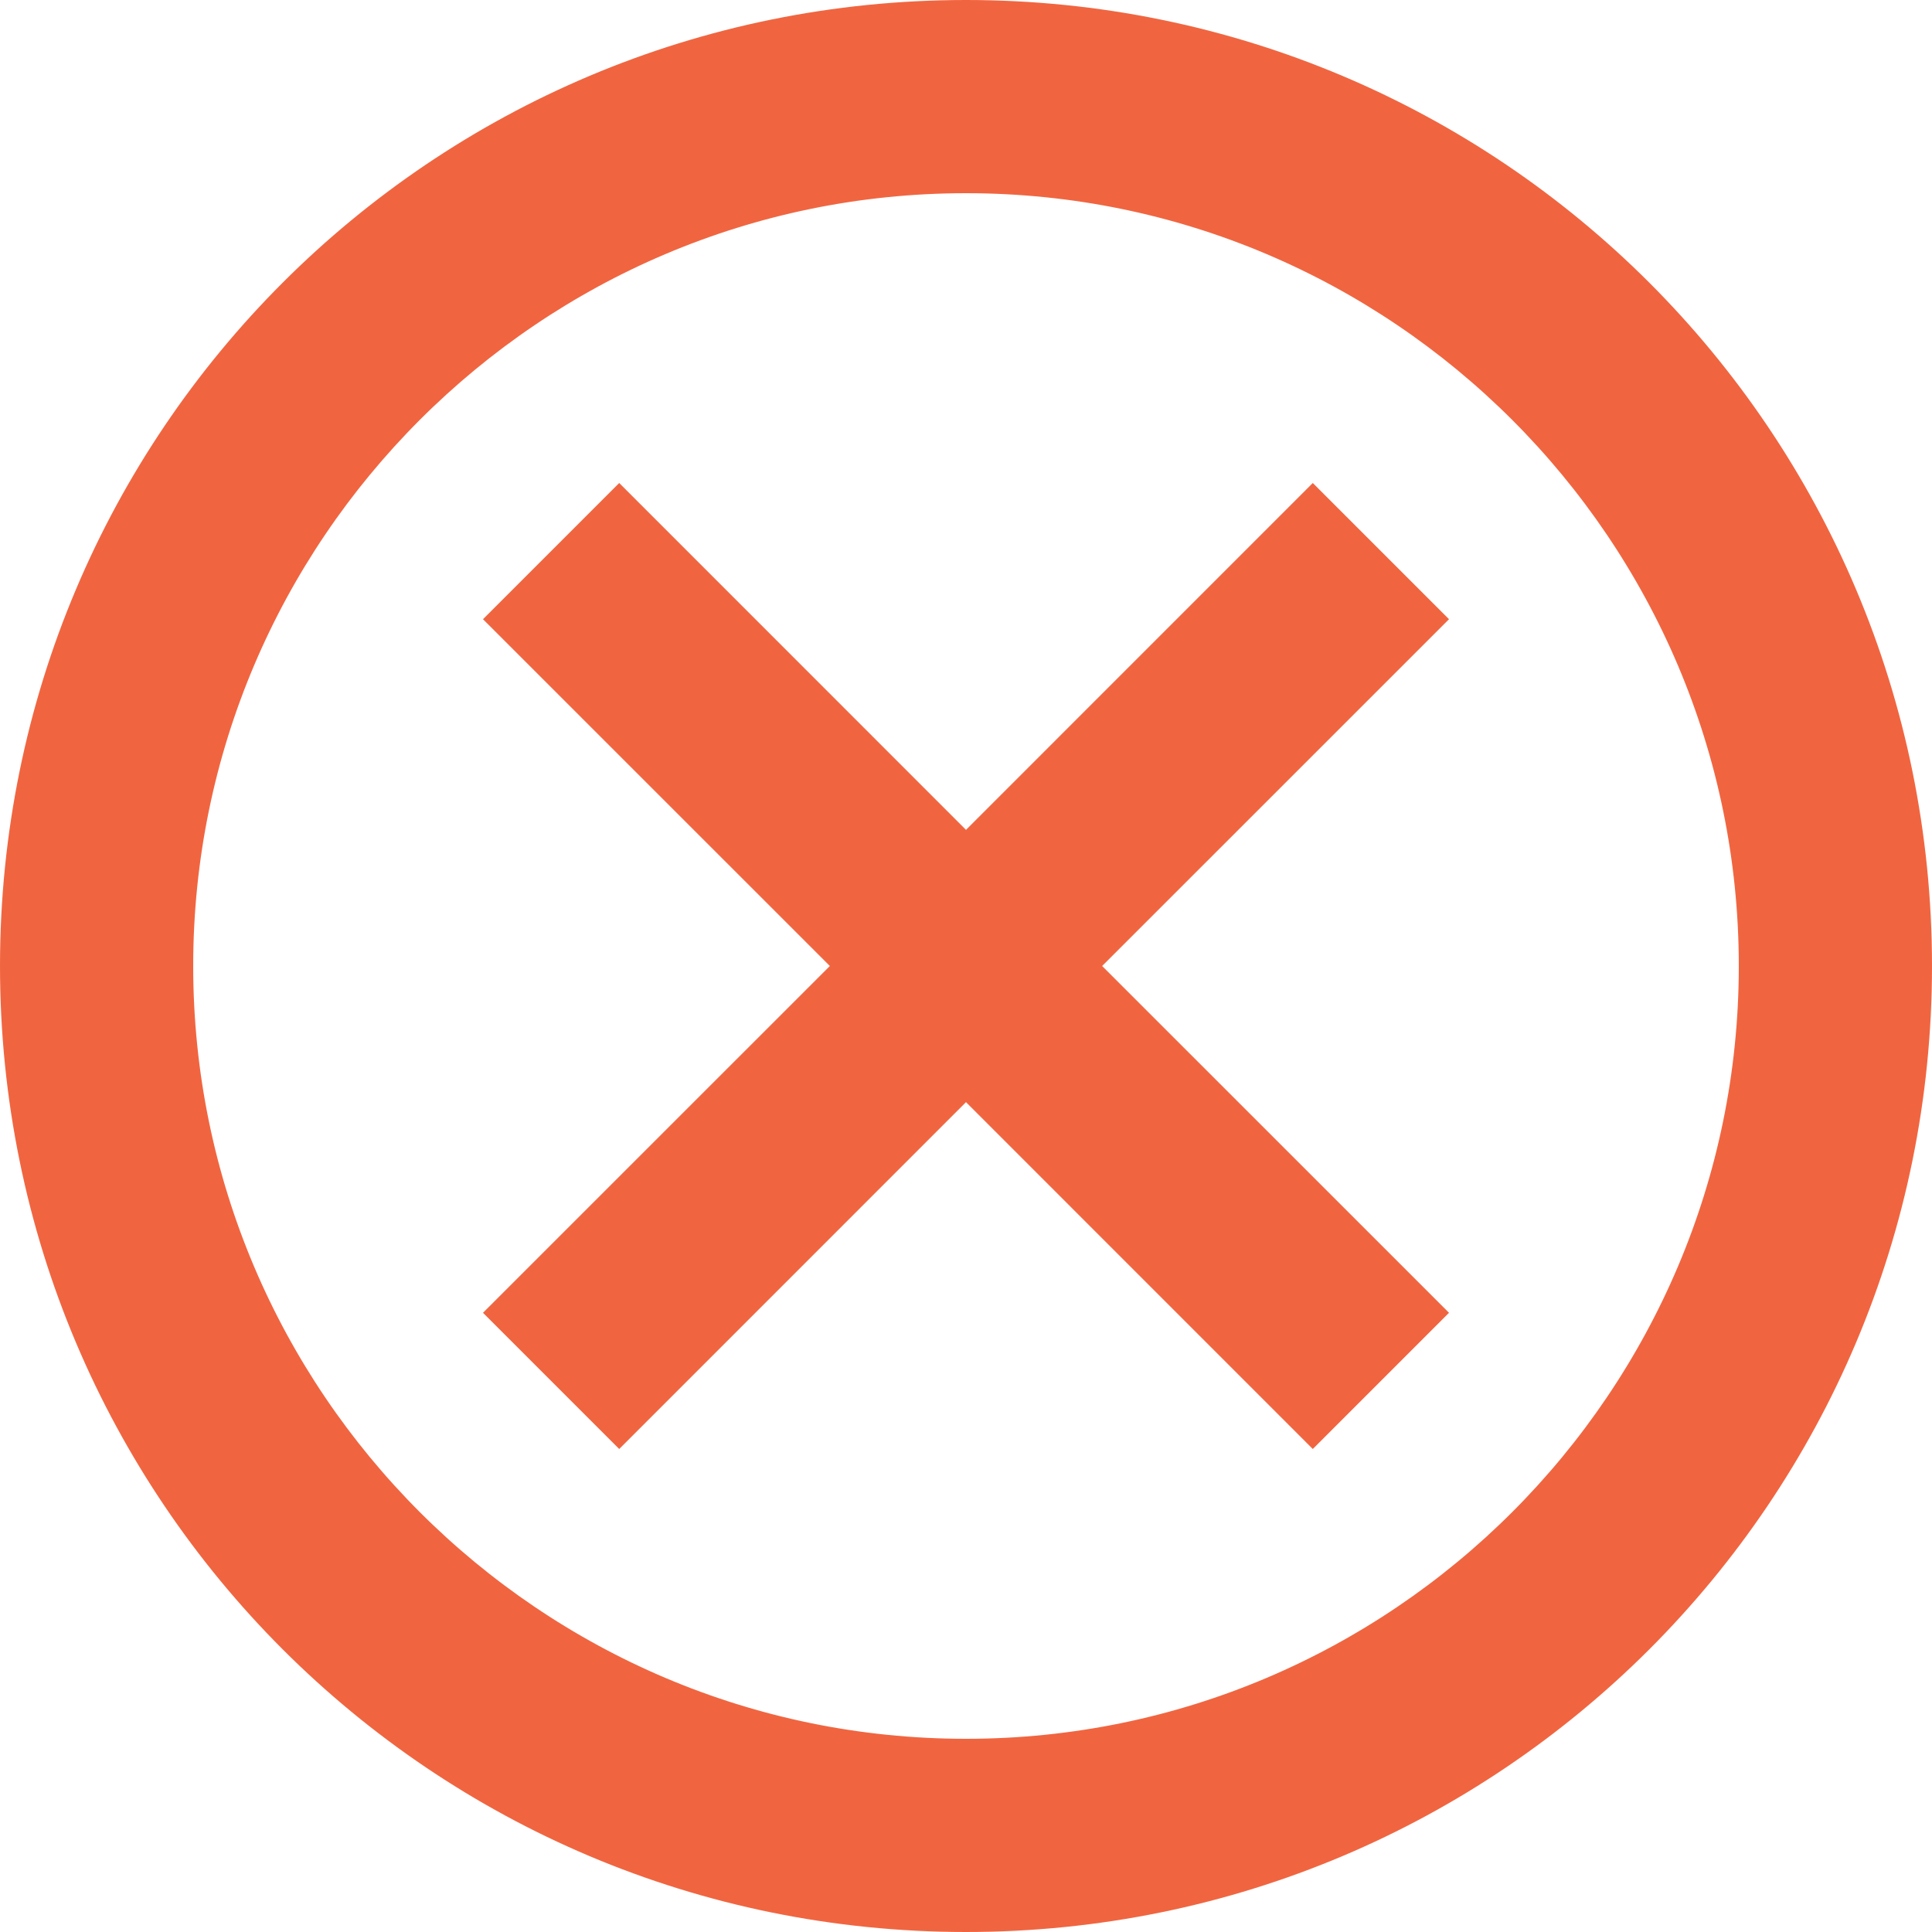 <svg width="30" height="30" viewBox="0 0 30 30" fill="none" xmlns="http://www.w3.org/2000/svg">
<path d="M16.761 15.354L21.793 20.385L20.385 21.793L15.354 16.761L15 16.408L14.646 16.761L9.615 21.793L8.207 20.385L13.239 15.354L13.592 15L13.239 14.646L8.207 9.615L9.615 8.207L14.646 13.239L15 13.592L15.354 13.239L20.385 8.207L21.793 9.615L16.761 14.646L16.408 15L16.761 15.354ZM0.5 15C0.5 6.981 6.981 0.5 15 0.5C23.019 0.5 29.5 6.981 29.5 15C29.5 23.019 23.019 29.5 15 29.5C6.981 29.5 0.5 23.019 0.5 15ZM2.5 15C2.5 21.891 8.109 27.5 15 27.5C21.891 27.5 27.5 21.891 27.5 15C27.5 8.109 21.891 2.5 15 2.5C8.109 2.5 2.5 8.109 2.5 15Z" fill="#F06540" stroke="#F06540"/>
</svg>
